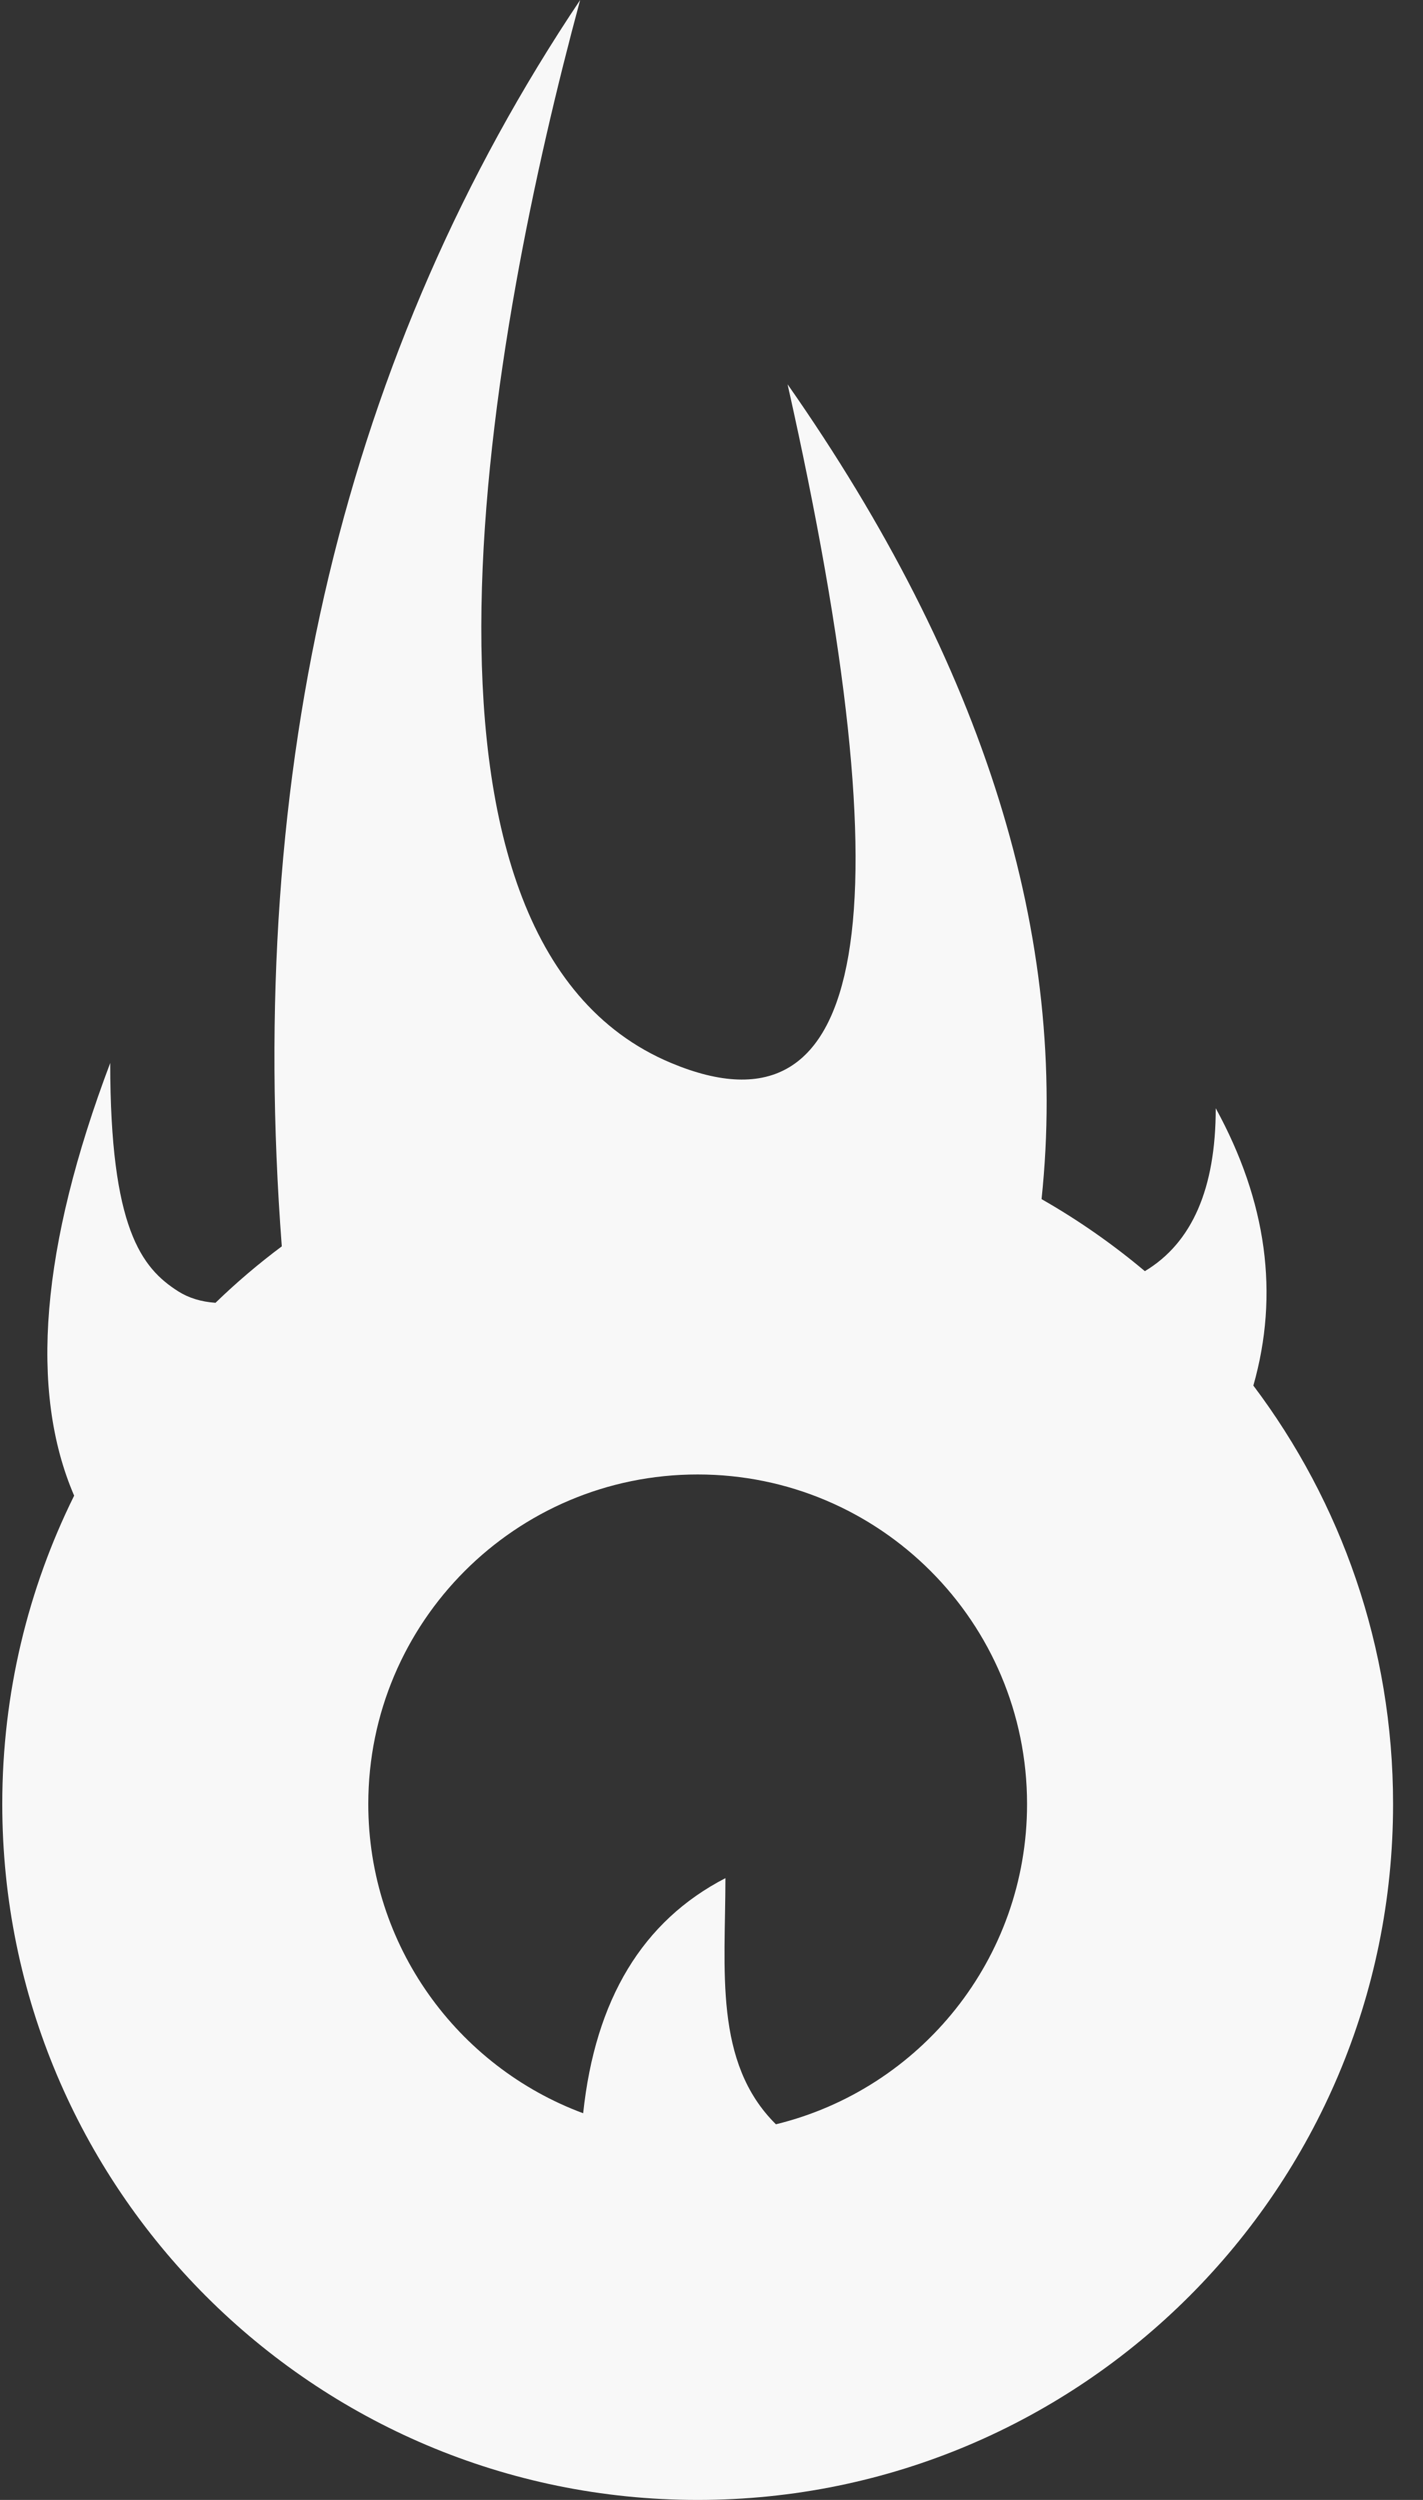 <svg width="37" height="65" viewBox="0 0 37 65" fill="none" xmlns="http://www.w3.org/2000/svg">
<rect x="0" y="0" width="37" height="65" fill="#333333" stroke="none"/>
<path fill-rule="evenodd" clip-rule="evenodd" d="M15.085 0C12.8 8.457 9.74 24.414 17.45 27.638C22.589 29.788 23.598 23.905 20.478 9.992C25.599 17.313 27.8 24.375 27.082 31.178C28.034 31.721 28.933 32.349 29.768 33.051C30.997 32.314 31.611 30.901 31.611 28.815C32.94 31.242 33.266 33.646 32.589 36.026C34.869 39.053 36.222 42.822 36.222 46.907C36.222 56.9 28.127 65 18.14 65C8.154 65 0.059 56.9 0.059 46.907C0.059 44.028 0.731 41.305 1.928 38.888C0.752 36.161 1.064 32.411 2.866 27.638C2.866 31.935 3.678 32.969 4.636 33.577C4.906 33.748 5.229 33.847 5.603 33.874C6.146 33.347 6.722 32.858 7.327 32.406C6.378 19.942 8.963 9.139 15.085 0ZM18.14 38.337C13.41 38.337 9.576 42.174 9.576 46.907C9.576 50.593 11.901 53.735 15.163 54.946C15.478 51.981 16.71 49.945 18.862 48.833C18.862 51.209 18.551 53.626 20.175 55.233C23.925 54.318 26.705 50.938 26.705 46.907C26.705 42.174 22.871 38.337 18.14 38.337Z" fill="#F8F8F8"/>
</svg>
